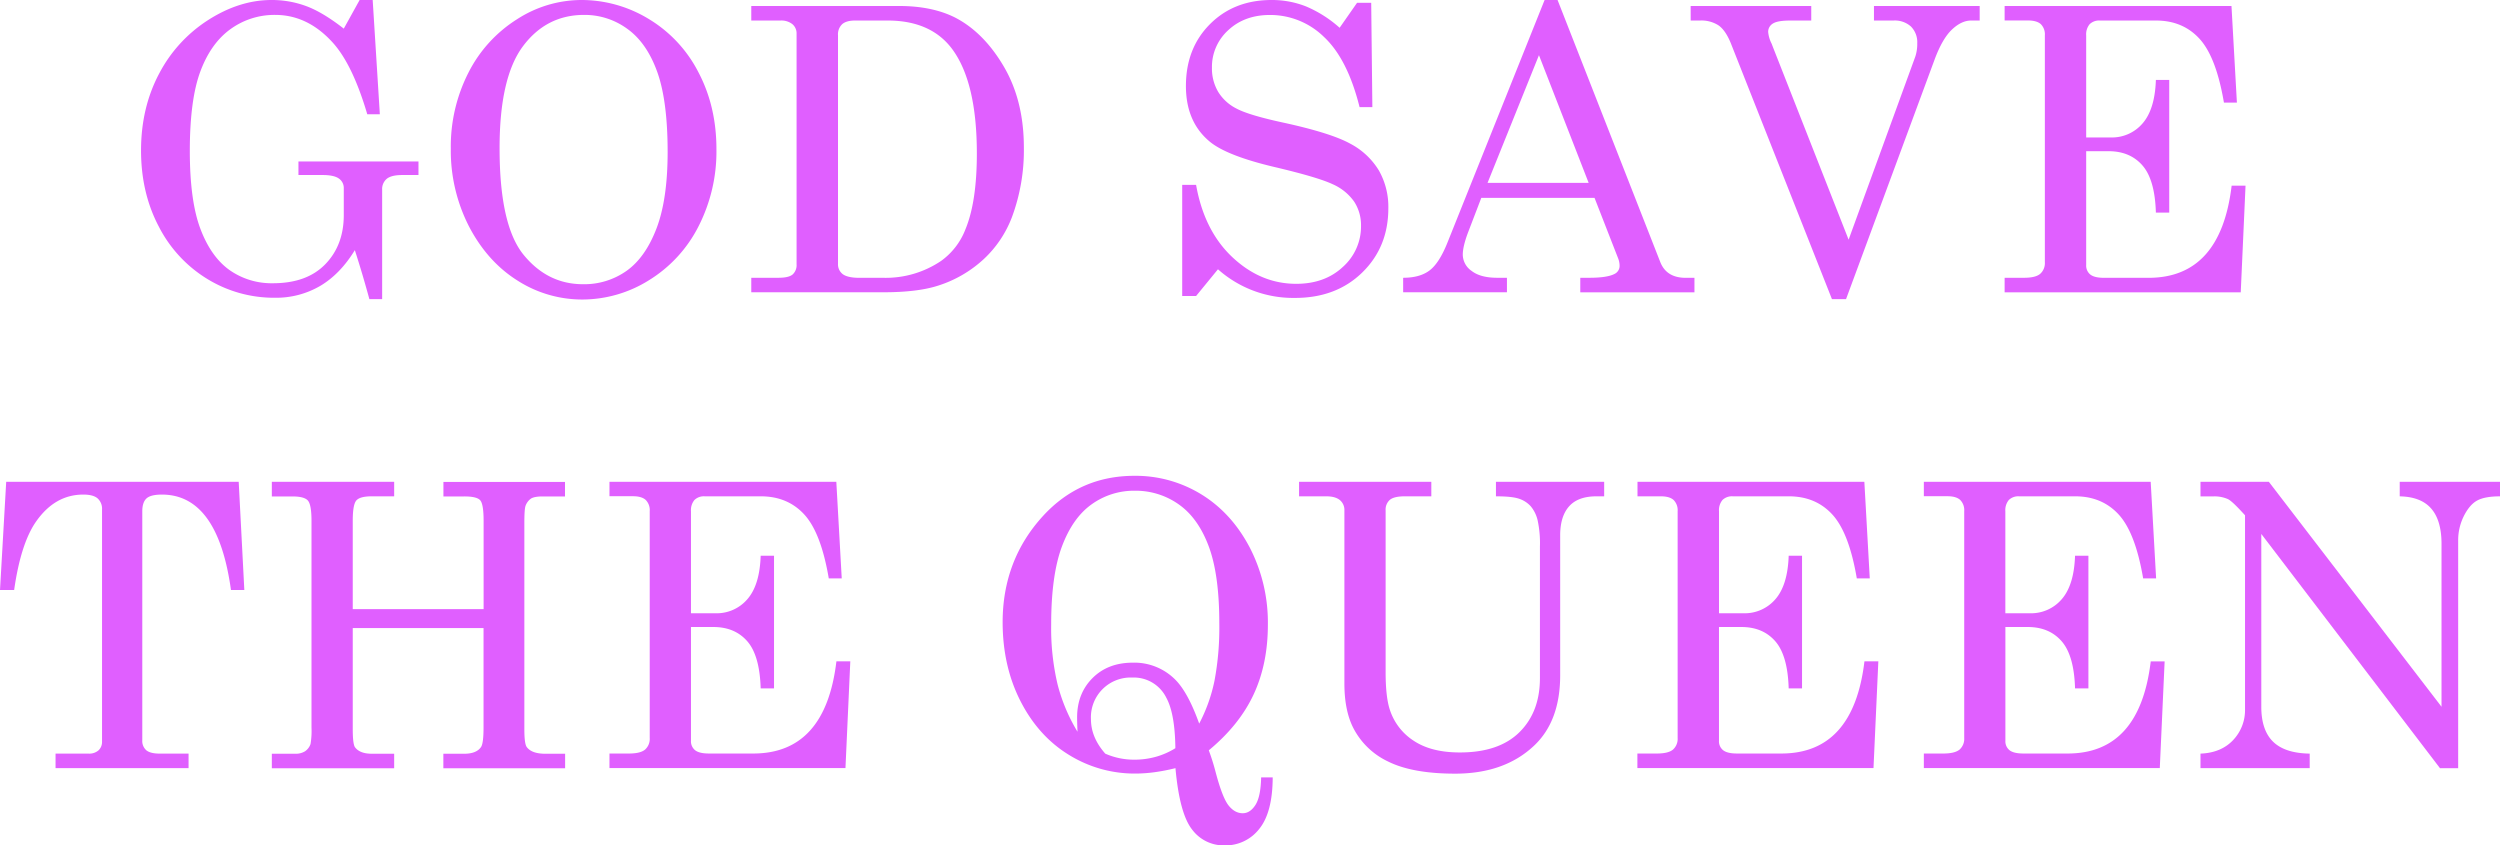<svg xmlns="http://www.w3.org/2000/svg" width="1080" height="365.21" viewBox="0 0 1080 365.21"><g id="Layer_2" data-name="Layer 2"><g id="Text_566200492"><g id="Text_566200492-2" data-name="Text_566200492"><path d="M148.51 12.37 155.36.0H161l3.09 49.35h-5.43q-6.27-21.29-14.79-30.81Q133 6.45 118.93 6.44a32.33 32.33.0 0 0-19.3 6.1q-8.52 6.11-13.07 18.31T82 65.19q0 21.5 4.55 33.6t12.57 17.85a31.55 31.55.0 0 0 18.79 5.72q14.63.0 22.6-8.2t8-21.16V81.38a4.92 4.92.0 0 0-2.14-4.27q-2.13-1.5-7-1.5H128.93V69.75h51.85v5.86h-7q-4.68.0-6.69 1.63a5.75 5.75.0 0 0-2 4.72v47.26h-5.52q-3-11-6.28-21.16-6.27 10.29-14.92 15.43a37.68 37.68.0 0 1-19.62 5.14 55.1 55.1.0 0 1-29-8A56.73 56.73.0 0 1 68.67 98q-7.74-14.6-7.74-33t7.78-33.12A60.94 60.94.0 0 1 90 8.61Q103.5.0 117.31.0a42.78 42.78.0 0 1 15 2.65Q139.48 5.31 148.51 12.37z" fill="#e05fff"/><path d="M251 0a55.88 55.88.0 0 1 29.32 8.24 57.23 57.23.0 0 1 21.41 23Q309.5 46 309.5 64.48a71.06 71.06.0 0 1-7.78 33.38 58.12 58.12.0 0 1-21.37 23.2 54.28 54.28.0 0 1-28.81 8.33 51.77 51.77.0 0 1-27.94-8.16q-13-8.15-20.95-23.33a71.77 71.77.0 0 1-7.9-33.67 70.15 70.15.0 0 1 7.65-32.91 58.37 58.37.0 0 1 20.95-23A51.43 51.43.0 0 1 251 0zm1.34 6.44q-16.31.0-26.43 13.55T215.82 64.15q0 33.21 10.37 45.92t25.68 12.71A31.61 31.61.0 0 0 270.69 117q8.12-5.78 12.92-18.32t4.81-32.95q0-22.24-4.52-34.75T271 12.46A31.18 31.18.0 0 0 252.37 6.44z" fill="#e05fff"/><path d="M324.55 2.59h63.9q14.22.0 24.17 5Q425 14 433.66 28.77t8.65 35a82.9 82.9.0 0 1-5.18 30.11 48.11 48.11.0 0 1-12.09 18 52.34 52.34.0 0 1-19.86 11.54q-8.79 2.83-23.42 2.84H324.55V120h11.71c3 0 5-.47 6.15-1.42a5.45 5.45.0 0 0 1.71-4.44V14.55a5.15 5.15.0 0 0-1.84-4.14 7.67 7.67.0 0 0-5.1-1.54H324.55zm44.83 6.28q-3.76.0-5.56 1.58a6 6 0 0 0-1.8 4.77v98.69a5.32 5.32.0 0 0 2.09 4.56c1.39 1 3.77 1.55 7.11 1.55h10.54a42.78 42.78.0 0 0 24.76-7.28 30 30 0 0 0 10.53-13.63Q422 87.23 422 66.32 422 35.38 411.2 21 402 8.87 383.43 8.87z" fill="#e05fff"/><path d="M578.72 12l7.53-10.79h6.11l.5 45.08h-5.52Q582.15 25.51 572 16a33.19 33.19.0 0 0-23.38-9.53q-11 0-18.06 6.61a21.37 21.37.0 0 0-7 16.16 19.86 19.86.0 0 0 2.68 10.42 19.6 19.6.0 0 0 8 7.28q5.31 2.82 20 6 20.67 4.5 29 9.09a31.69 31.69.0 0 1 12.42 11.59 31.76 31.76.0 0 1 4.1 16.35q0 16.73-11.25 27.73t-29.07 11a48.88 48.88.0 0 1-33.28-12.37l-9.45 11.54h-6V79.87h6q3.51 19.83 15.72 31.28t27.52 11.46q12.38.0 20.19-7.32a23.39 23.39.0 0 0 7.82-17.77A18.58 18.58.0 0 0 585 87.11a22.3 22.3.0 0 0-9.29-7.53q-6.36-3-25-7.4-20.51-4.84-27.94-10.87-10.46-8.54-10.45-24.18.0-16.3 10.41-26.72T549.37.0a40.11 40.11.0 0 1 14.8 2.76A52.25 52.25.0 0 1 578.72 12z" fill="#e05fff"/><path d="M667.27.0h5.6l44.35 113.16q2.68 6.86 11 6.86H732v6.27H682.68V120h3.93q7.7.0 10.88-1.67a3.83 3.83.0 0 0 2.17-3.6 8.7 8.7.0 0 0-.58-3L688.84 85.48H639.92l-5.75 15c-1.5 4-2.25 7.19-2.25 9.54a8.62 8.62.0 0 0 3.8 7Q639.53 120 646.8 120H651v6.27H606.16V120q7.19.0 11.37-3.14T625.22 105zm-2.44 23.84L642.62 79H686.3z" fill="#e05fff"/><path d="M730.36 2.59h52.1V8.87h-9c-3.74.0-6.27.44-7.61 1.33a4.14 4.14.0 0 0-2 3.6 13.78 13.78.0 0 0 1.51 5.1l.67 1.76 32.57 82.88 28.82-79.12a17.18 17.18.0 0 0 .83-5.69 9.58 9.58.0 0 0-2.72-7.27A10.37 10.37.0 0 0 818 8.87h-8.45V2.59h45.67V8.87h-3.69q-4.18.0-8.32 3.93t-7.49 13L797.49 129.22H791.4L747.7 18.64q-2.26-5.52-5.24-7.64a13.63 13.63.0 0 0-8.08-2.13h-4z" fill="#e05fff"/><path d="M866 2.59h98l2.34 41.74h-5.6q-3.35-19.74-10.57-27.6T931.38 8.87H907.16a5.84 5.84.0 0 0-4.43 1.58 6.87 6.87.0 0 0-1.5 4.86V59.38h10.59a17.4 17.4.0 0 0 13.8-6.1q5.29-6.11 5.72-18.74h5.77V91.83h-5.77q-.42-14.2-5.8-20.36T910.9 65.32h-9.67V114.5a4.92 4.92.0 0 0 1.79 4.1q1.8 1.43 6 1.42h19.13q31.15.0 35.92-39.81h6L968 126.29H866V120h8.44c3.29.0 5.61-.57 6.94-1.72a6.17 6.17.0 0 0 2-5v-98a6.24 6.24.0 0 0-1.75-4.86q-1.77-1.57-5.52-1.58H866z" fill="#e05fff"/><path d="M2.68 208.14H103.12l2.43 46.75H99.78q-5.7-41.23-29.84-41.23-4.86.0-6.66 1.67t-1.81 5.52v98.86a5.35 5.35.0 0 0 1.76 4.43Q65 325.56 69 325.56H81.46v6.28H24v-6.28H38.22a6.08 6.08.0 0 0 4.35-1.42 4.93 4.93.0 0 0 1.51-3.76V220.1a6 6 0 0 0-1.93-4.81q-1.92-1.64-6.19-1.63-12.12.0-20.24 11.46Q9 234.57 6.11 254.89H0z" fill="#e05fff"/><path d="M117.43 208.14h52.85v6.27h-9.7q-5.1.0-6.65 1.8T152.39 225v38.14h56.53V225q0-7.19-1.46-8.87t-6.9-1.67h-9v-6.27h52.52v6.27h-9.62c-2.4.0-4.08.31-5.06.92a6.5 6.5.0 0 0-2.38 3.18c-.34 1-.5 3.43-.5 7.44v89q0 6.45 1.08 7.78c1.45 1.9 4.1 2.84 8 2.84h8.53v6.28H191.53v-6.28h9c3.57.0 6-1 7.28-2.92q1.08-1.59 1.08-8.37v-43H152.39v43.66q0 6.53 1 7.86 2.09 2.76 7.19 2.76h9.7v6.28H117.43v-6.28h10.12a7.47 7.47.0 0 0 4.26-1.08 6.32 6.32.0 0 0 2.34-3.1 33.78 33.78.0 0 0 .42-7.11V225q0-6.94-1.55-8.74t-6.73-1.8h-8.86z" fill="#e05fff"/><path d="M263.29 208.14h98l2.34 41.73h-5.6q-3.35-19.73-10.57-27.6t-18.83-7.86H304.43A5.81 5.81.0 0 0 3e2 216a6.86 6.86.0 0 0-1.5 4.85v44.08h10.59a17.41 17.41.0 0 0 13.8-6.11q5.31-6.1 5.72-18.73h5.77v57.29h-5.77q-.42-14.22-5.8-20.37t-14.64-6.14H298.5V320a4.92 4.92.0 0 0 1.79 4.1q1.8 1.42 6 1.42h19.12q31.16.0 35.92-39.81h6l-2.09 46.09H263.29v-6.28h8.45c3.28.0 5.6-.57 6.94-1.71a6.17 6.17.0 0 0 2-5v-98a6.23 6.23.0 0 0-1.75-4.85q-1.76-1.59-5.52-1.59H263.29z" fill="#e05fff"/><path d="M522.2 324.14a96.46 96.46.0 0 1 2.94 9.37q2.94 11.12 5.62 14.47c1.78 2.23 3.82 3.34 6.1 3.34q3.18.0 5.48-3.57t2.47-11.9h5Q549.74 351 544 358.08a18.44 18.44.0 0 1-15.05 7.13 17 17 0 0 1-14-6.9q-5.4-6.9-7.15-26.47a83.64 83.64.0 0 1-9 1.75 62.48 62.48.0 0 1-8.28.59 53.94 53.94.0 0 1-28.73-8.07q-13.19-8.07-20.91-23.17t-7.74-34.08q0-26.93 17.48-46 15.88-17.31 39.48-17.31a54.21 54.21.0 0 1 28.85 8q13.05 8 20.91 22.92a70.6 70.6.0 0 1 7.86 33.41q0 16.9-6.15 30.11T522.2 324.14zm-4.15-11.54a69.83 69.83.0 0 0 6.6-18.47 124.19 124.19.0 0 0 2.09-24.9q0-21.06-4.6-33.3t-13-18.09a32.21 32.21.0 0 0-18.9-5.85 31.35 31.35.0 0 0-18.61 5.85q-8.24 5.85-12.88 18.26t-4.64 33.72a105.3 105.3.0 0 0 2.76 25.82 75.75 75.75.0 0 0 8.61 20.47q-.16-3.83-.17-6.17.0-10.33 6.65-17t17.44-6.67a24.91 24.91.0 0 1 18.23 7.25Q513.19 299 518.05 312.6zm-10.29 10.62q-.18-15-3.93-21.83a15.65 15.65.0 0 0-14.64-8.69 17.18 17.18.0 0 0-17.9 18q0 7.86 6.19 14.88a30.79 30.79.0 0 0 12.46 2.6 34.36 34.36.0 0 0 9.45-1.26A32.56 32.56.0 0 0 507.76 323.22z" fill="#e05fff"/><path d="M561.2 208.14h57.13v6.27H606.87q-4.61.0-6.44 1.51a5.59 5.59.0 0 0-1.84 4.6v69.83q0 11 1.92 16.56a25.19 25.19.0 0 0 10.4 13.22q7.56 4.94 19.75 4.93 16.88.0 25.73-8.74T665.25 293V236.16a46.72 46.72.0 0 0-1-11.42 14.59 14.59.0 0 0-3-6.06 11.79 11.79.0 0 0-5-3.22c-2-.7-5.35-1.05-10-1.05v-6.27H693v6.27h-3.35q-7.86.0-11.71 4.23T674 230.89v60.8q0 19.9-11.38 30.53-12.79 12-34 12-18.39.0-28.94-5.23a32.41 32.41.0 0 1-15.3-15q-3.6-7.44-3.6-18.74V220.52a5.53 5.53.0 0 0-1.95-4.48c-1.31-1.08-3.27-1.63-5.88-1.63H561.2z" fill="#e05fff"/><path d="M707.4 208.14h98l2.34 41.73h-5.6q-3.35-19.73-10.57-27.6t-18.83-7.86H748.54a5.81 5.81.0 0 0-4.43 1.59 6.86 6.86.0 0 0-1.5 4.85v44.08H753.2A17.44 17.44.0 0 0 767 258.82q5.29-6.1 5.71-18.73h5.77v57.29h-5.77q-.42-14.22-5.8-20.37t-14.64-6.14h-9.67V320a4.9 4.9.0 0 0 1.8 4.1q1.79 1.42 6 1.42h19.13q31.14.0 35.91-39.81h6l-2.09 46.09h-102v-6.28h8.45c3.28.0 5.6-.57 6.94-1.71a6.17 6.17.0 0 0 2-5v-98A6.23 6.23.0 0 0 723 216q-1.75-1.59-5.52-1.59H707.4z" fill="#e05fff"/><path d="M831.1 208.14h98l2.34 41.73h-5.6q-3.35-19.73-10.57-27.6t-18.83-7.86H872.24a5.81 5.81.0 0 0-4.43 1.59 6.86 6.86.0 0 0-1.5 4.85v44.08H876.9a17.41 17.41.0 0 0 13.8-6.11q5.29-6.1 5.72-18.73h5.77v57.29h-5.77q-.42-14.22-5.8-20.37T876 270.87h-9.67V320a4.92 4.92.0 0 0 1.79 4.1q1.8 1.42 6 1.42H893.2q31.15.0 35.92-39.81h6l-2.09 46.09H831.1v-6.28h8.44q4.94.0 7-1.71a6.2 6.2.0 0 0 2-5v-98a6.23 6.23.0 0 0-1.75-4.85q-1.75-1.59-5.52-1.59H831.1z" fill="#e05fff"/><path d="M950.61 208.14h29.53l74.6 97.18V235q0-10.62-4.85-15.73-4.44-4.68-13.21-4.85v-6.27H1080v6.27c-4.43.0-7.73.62-9.92 1.84s-4.08 3.46-5.71 6.69a23.42 23.42.0 0 0-2.44 10.62v98.28h-7.86L976.88 230.66v74.65q0 10.13 5.1 15.11t15.81 5.14v6.28H950.61v-6.28q8.86-.33 14.06-5.8a18.77 18.77.0 0 0 5.18-13.4V222.59L968.38 221c-2.79-3-4.76-4.83-5.93-5.39a14.37 14.37.0 0 0-6.25-1.17h-5.59z" fill="#e05fff"/></g></g></g></svg>